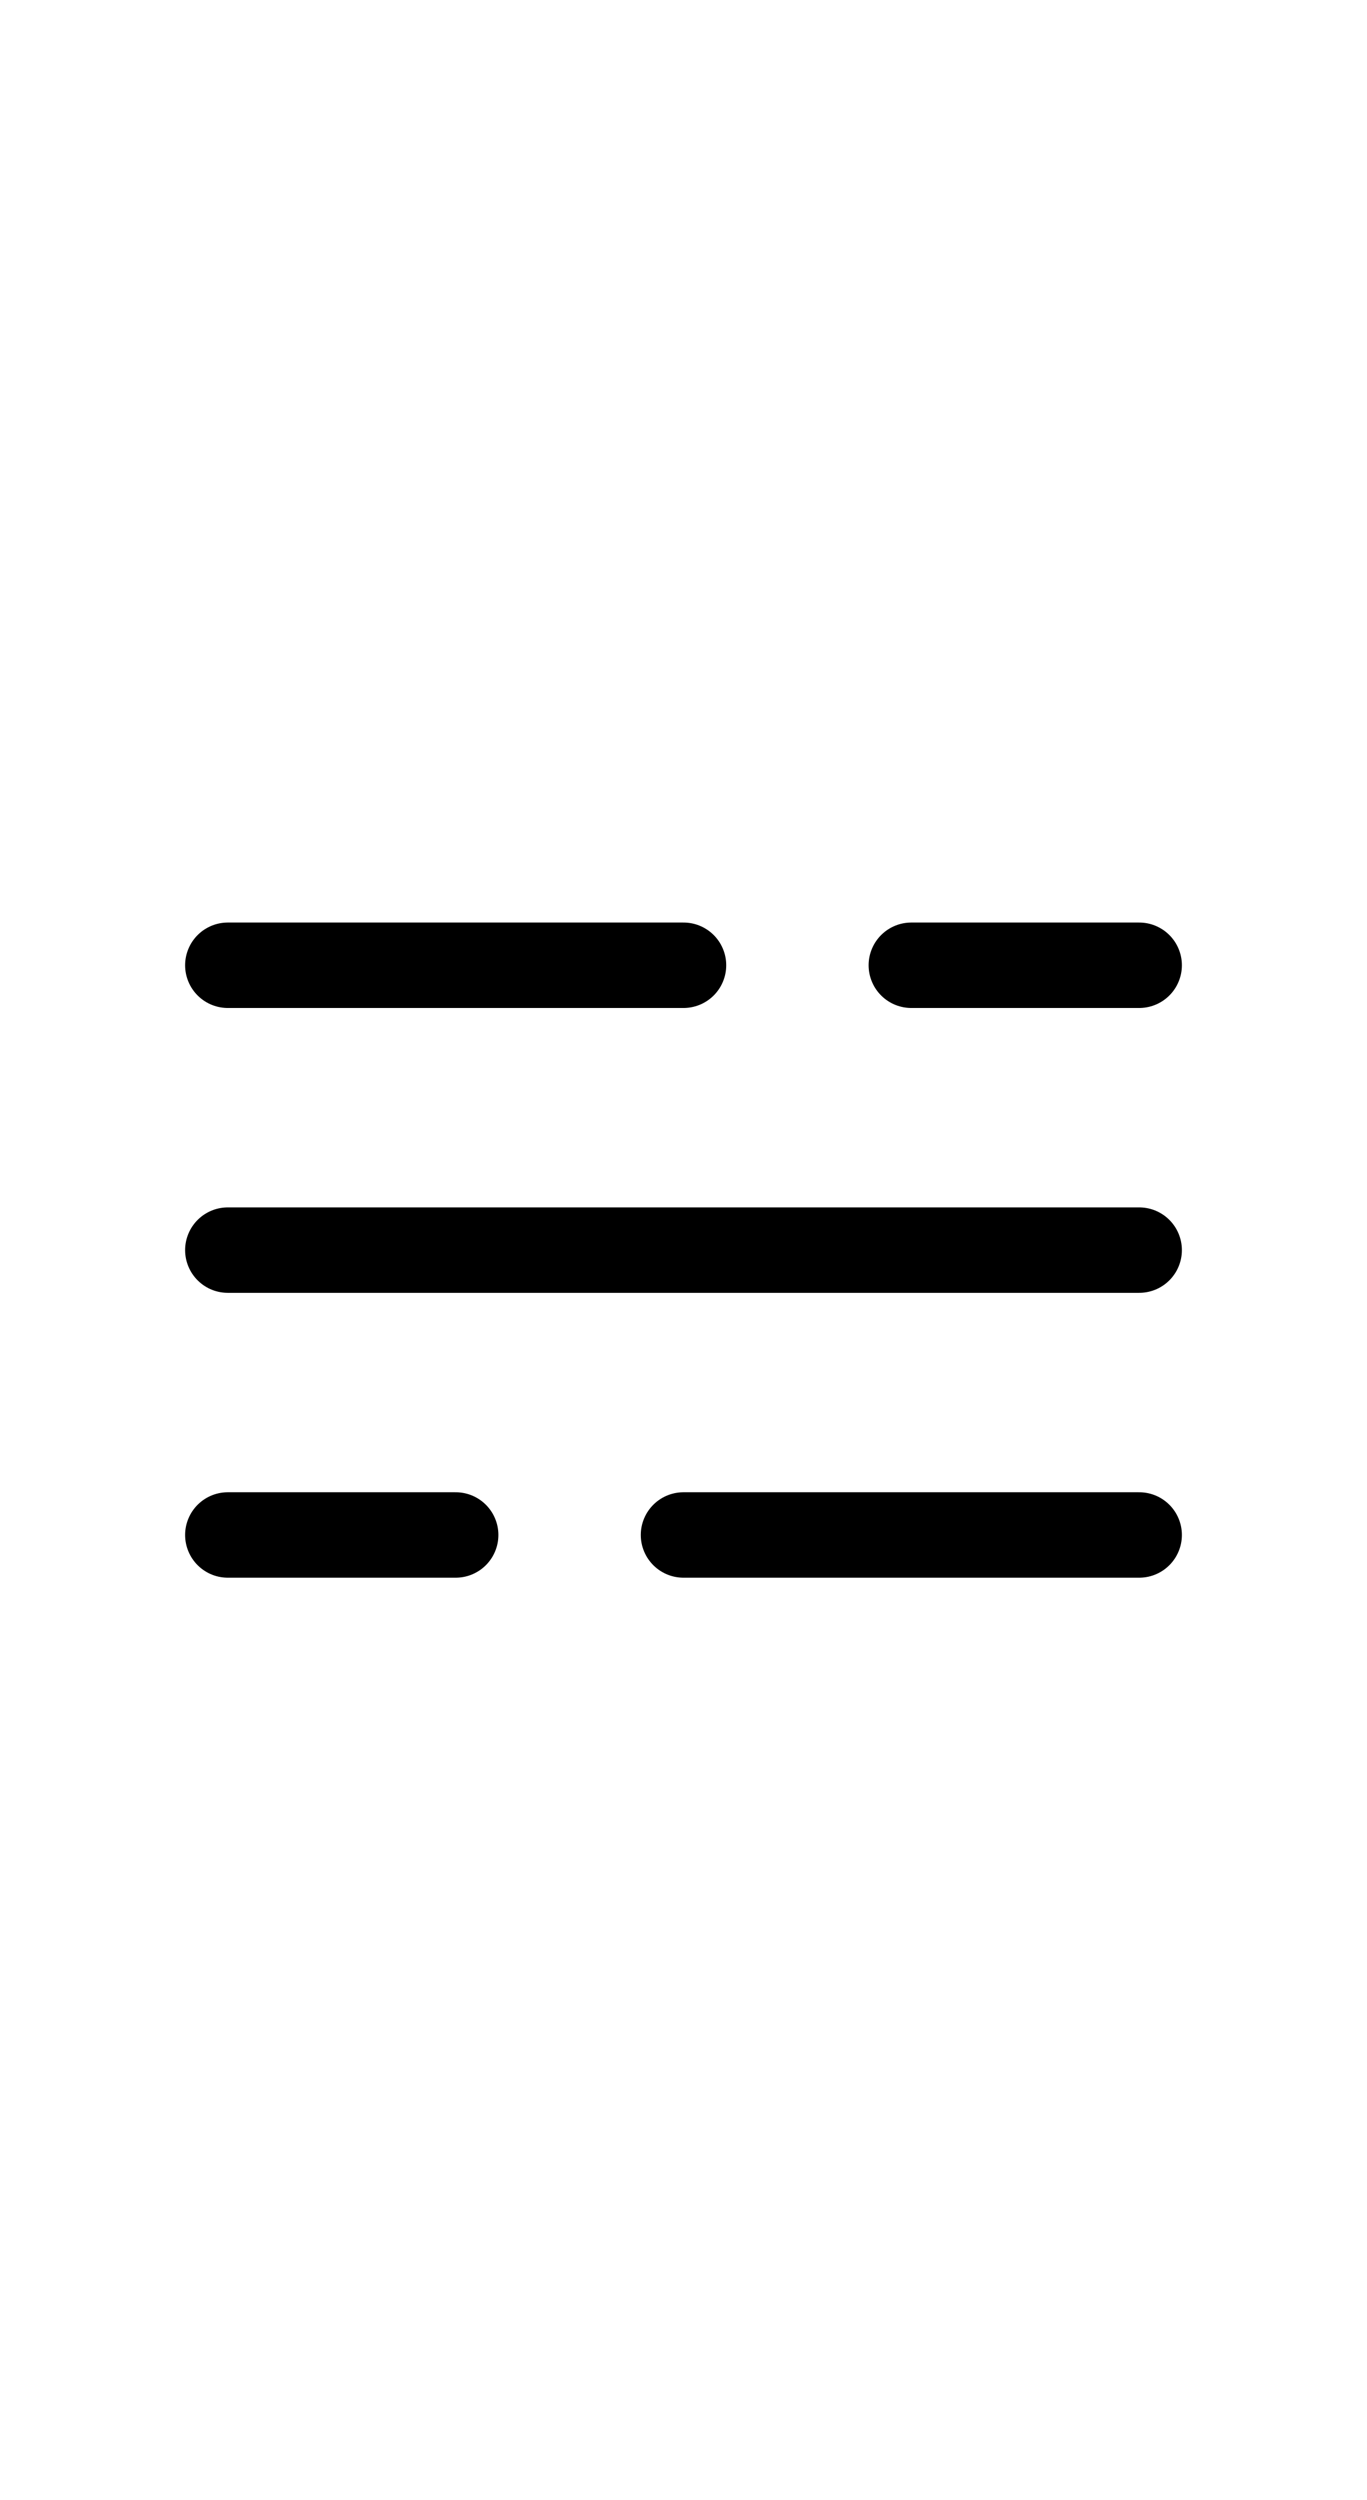<svg width="35px" height="64px" viewBox="0 0 24.00 24.00" fill="none" xmlns="http://www.w3.org/2000/svg"><g id="SVGRepo_bgCarrier" stroke-width="0"></g><g id="SVGRepo_tracerCarrier" stroke-linecap="round" stroke-linejoin="round"></g><g id="SVGRepo_iconCarrier"> <path d="M4 17H8M12 17H20M4 12H20M4 7H12M16 7H20" stroke="#000000" stroke-width="1.5" stroke-linecap="round" stroke-linejoin="round"></path> </g></svg>